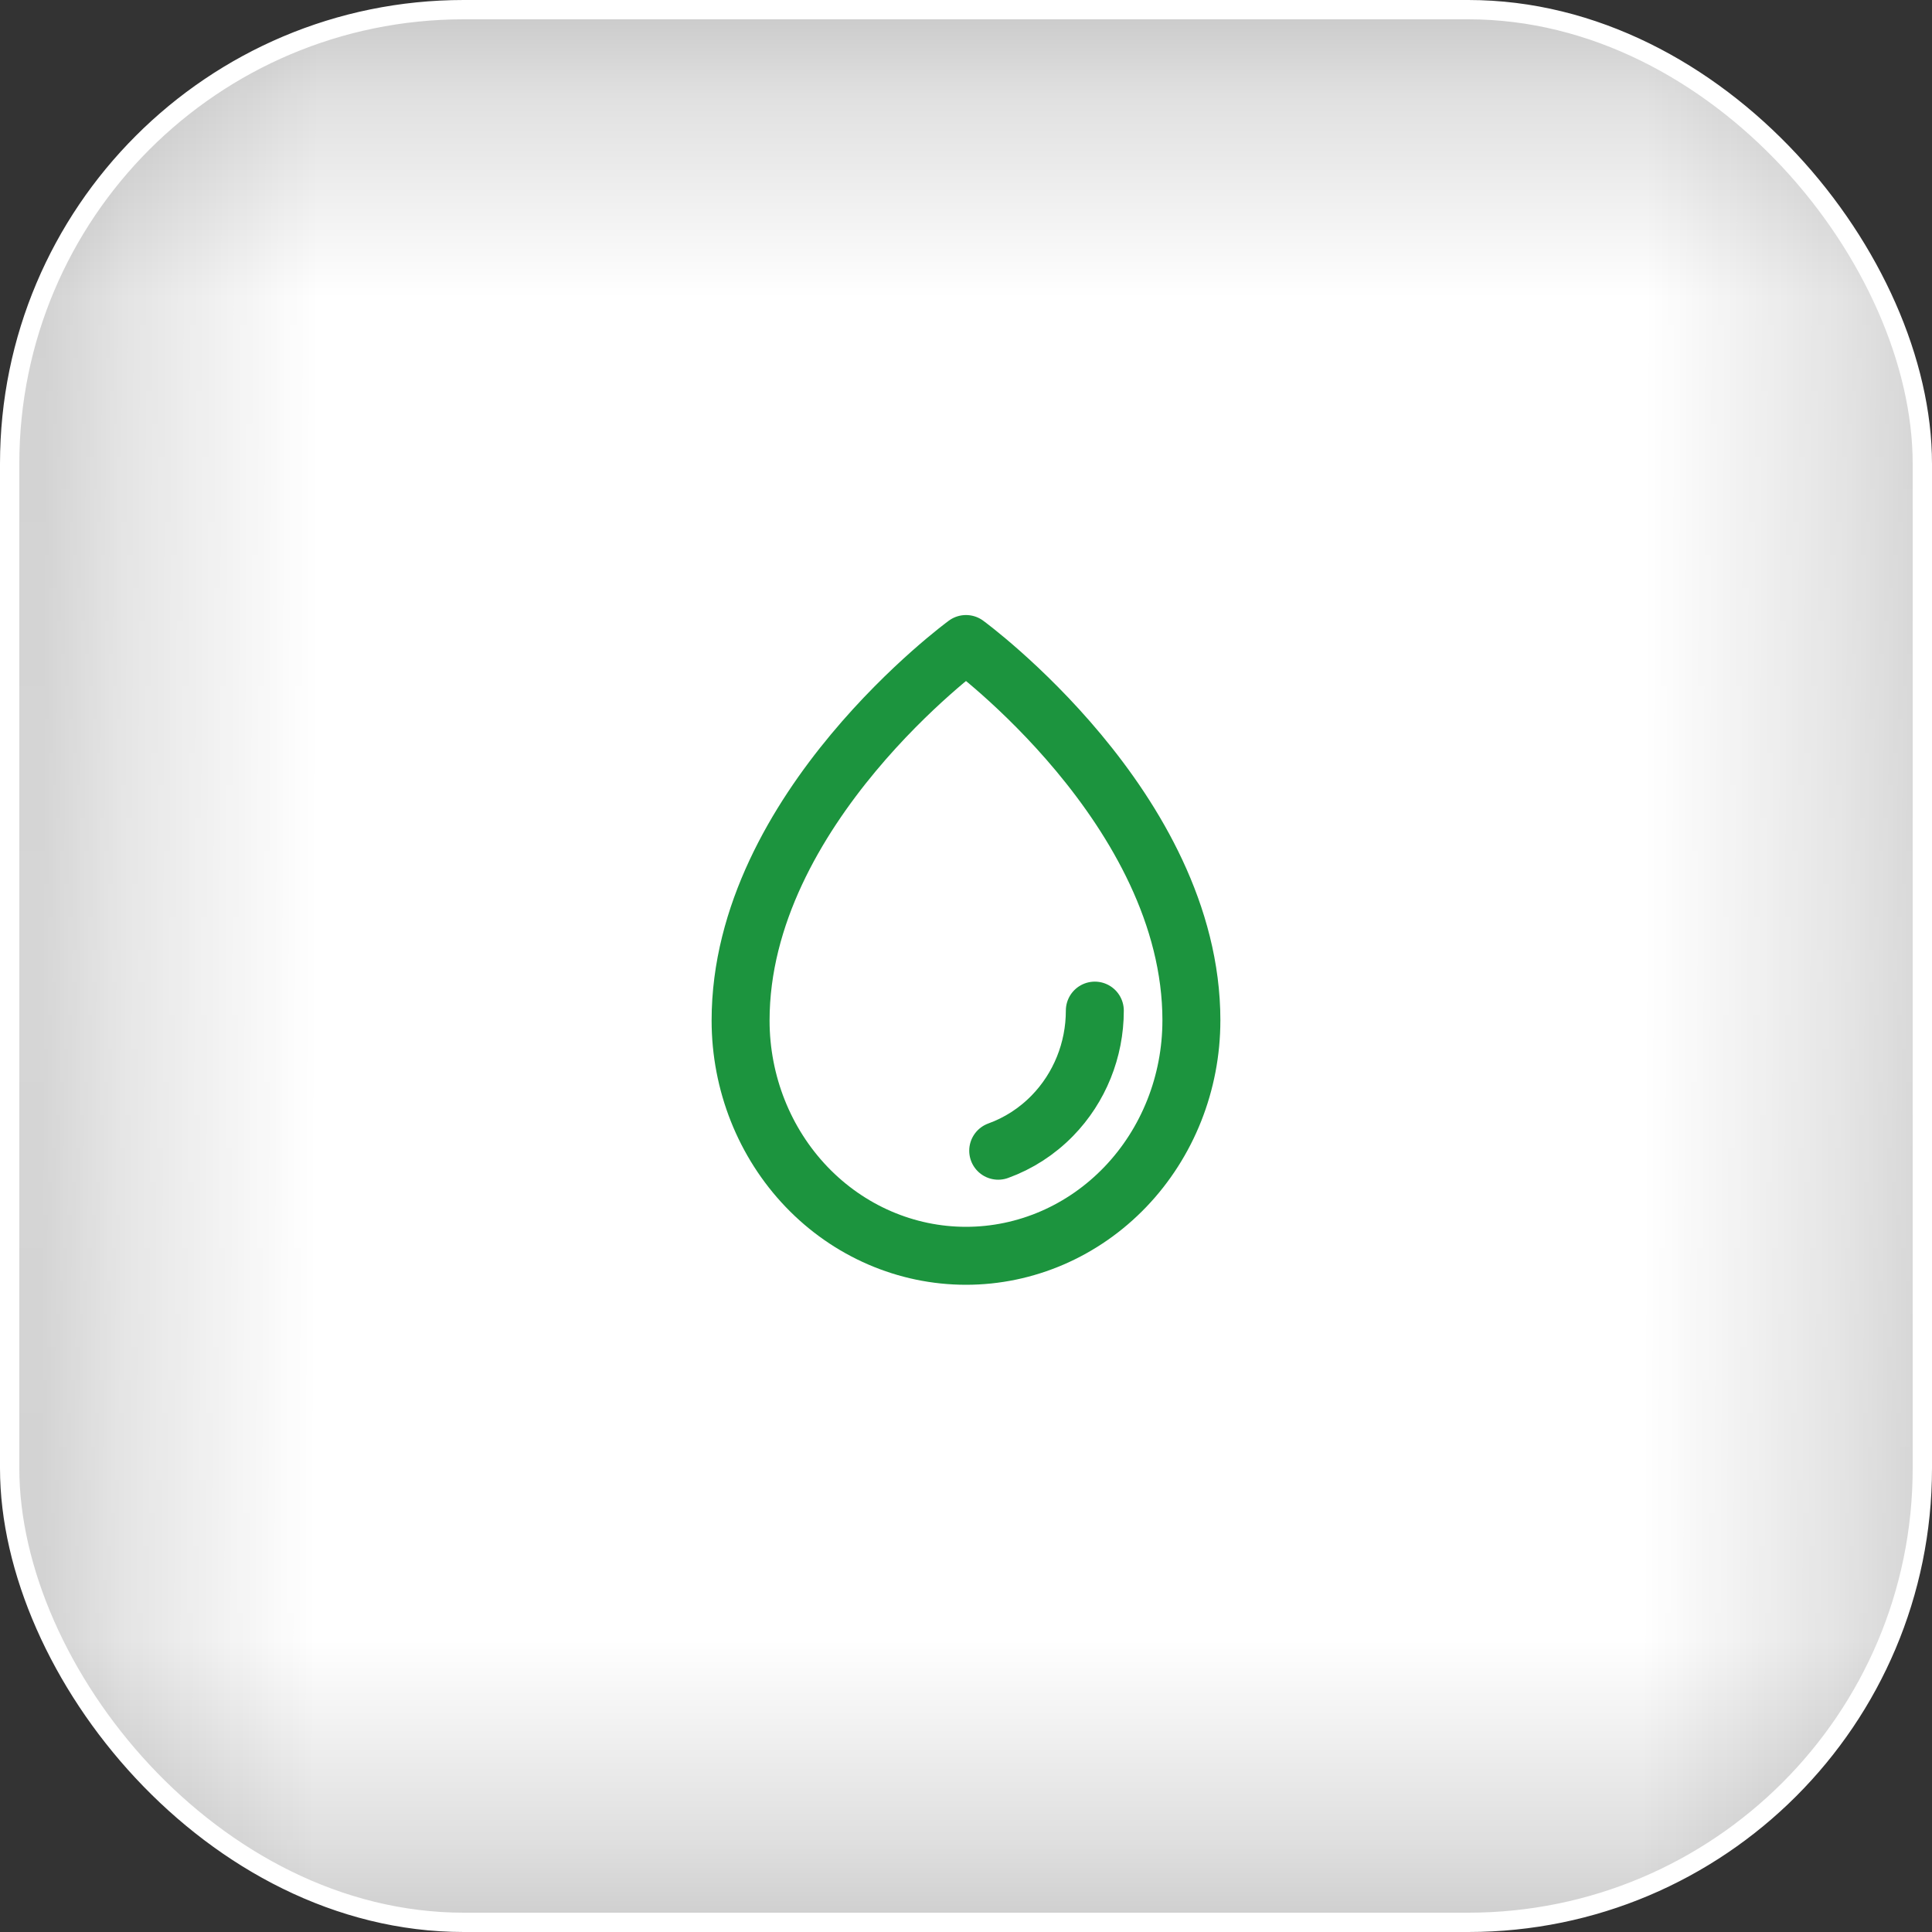 <svg xmlns="http://www.w3.org/2000/svg" xmlns:tb="https://thingsboard.io/svg" width="100" height="100" fill="none" version="1.1" viewBox="0 0 100 100"><rect x="0" y="0" width="100" height="100" fill="#333333" stroke="none"/>
<rect x=".5" y=".5" width="99" height="99" rx="23.5" fill="#fff" tb:tag="background"/><rect x=".5" y=".5" width="99" height="99" rx="23.5" fill="url(#paint0_linear_2089_217648)"/><rect x=".5" y=".5" width="99" height="99" rx="23.5" fill="url(#paint1_linear_2089_217648)"/><rect x=".5" y=".5" width="99" height="99" rx="23.5" stroke="#fff"/><path d="m56.668 52.309c0 2.04-0.79 3.997-2.197 5.439-0.798 0.819-1.759 1.435-2.804 1.813m10-6.74c0-10.962-11.667-19.487-11.667-19.487s-11.667 8.526-11.667 19.487c0 3.23 1.229 6.328 3.417 8.613 2.188 2.284 5.156 3.566 8.25 3.566 3.094 0 6.061-1.283 8.249-3.567 2.188-2.284 3.417-5.382 3.417-8.612z" stroke="#1C943E" stroke-linecap="round" stroke-linejoin="round" stroke-width="3" tb:tag="icon"/><path d="m33.631 0s-33.631 0-33.631 16.75v82.09c0 0.663 0.895 1.16 2 1.16h96c1.105 0 2-0.497 2-1.16v-82.09c0-16.75-33.035-16.75-33.035-16.75h-16.965zm33.535 20.3c-0.644 0-1.167 0.313-1.167 0.7v75.1c0 0.387 0.522 0.7 1.167 0.7h7.334c0.644 0 1.167-0.313 1.167-0.7v-75.1c0-0.387-0.522-0.7-1.167-0.7z" fill="#000" fill-opacity="0" style="stroke-width:.06" tb:tag="clickArea"/><defs>
  <linearGradient id="paint0_linear_2089_217648" x1="100" x2="1.5" y1="50.119" y2="49.881" gradientUnits="userSpaceOnUse">
   <stop stop-color="#020202" stop-opacity=".2" offset="0"/>
   <stop stop-color="#020202" stop-opacity=".12" offset=".05"/>
   <stop stop-color="#fff" stop-opacity=".12" offset=".15"/>
   <stop stop-color="#fff" stop-opacity=".2" offset=".511"/>
   <stop stop-color="#fff" stop-opacity=".12" offset=".85"/>
   <stop stop-color="#020202" stop-opacity=".12" offset=".95"/>
   <stop stop-color="#020202" stop-opacity=".2" offset=".993"/>
  </linearGradient>
  <linearGradient id="paint1_linear_2089_217648" x1="50" x2="50" y2="100" gradientUnits="userSpaceOnUse">
   <stop stop-color="#020202" stop-opacity=".2" offset=".01"/>
   <stop stop-color="#020202" stop-opacity=".12" offset=".05"/>
   <stop stop-color="#fff" stop-opacity=".12" offset=".153"/>
   <stop stop-color="#fff" stop-opacity=".2" offset=".5"/>
   <stop stop-color="#fff" stop-opacity=".12" offset=".85"/>
   <stop stop-opacity=".12" offset=".95"/>
   <stop stop-opacity=".2" offset="1"/>
  </linearGradient>
 </defs>
</svg>